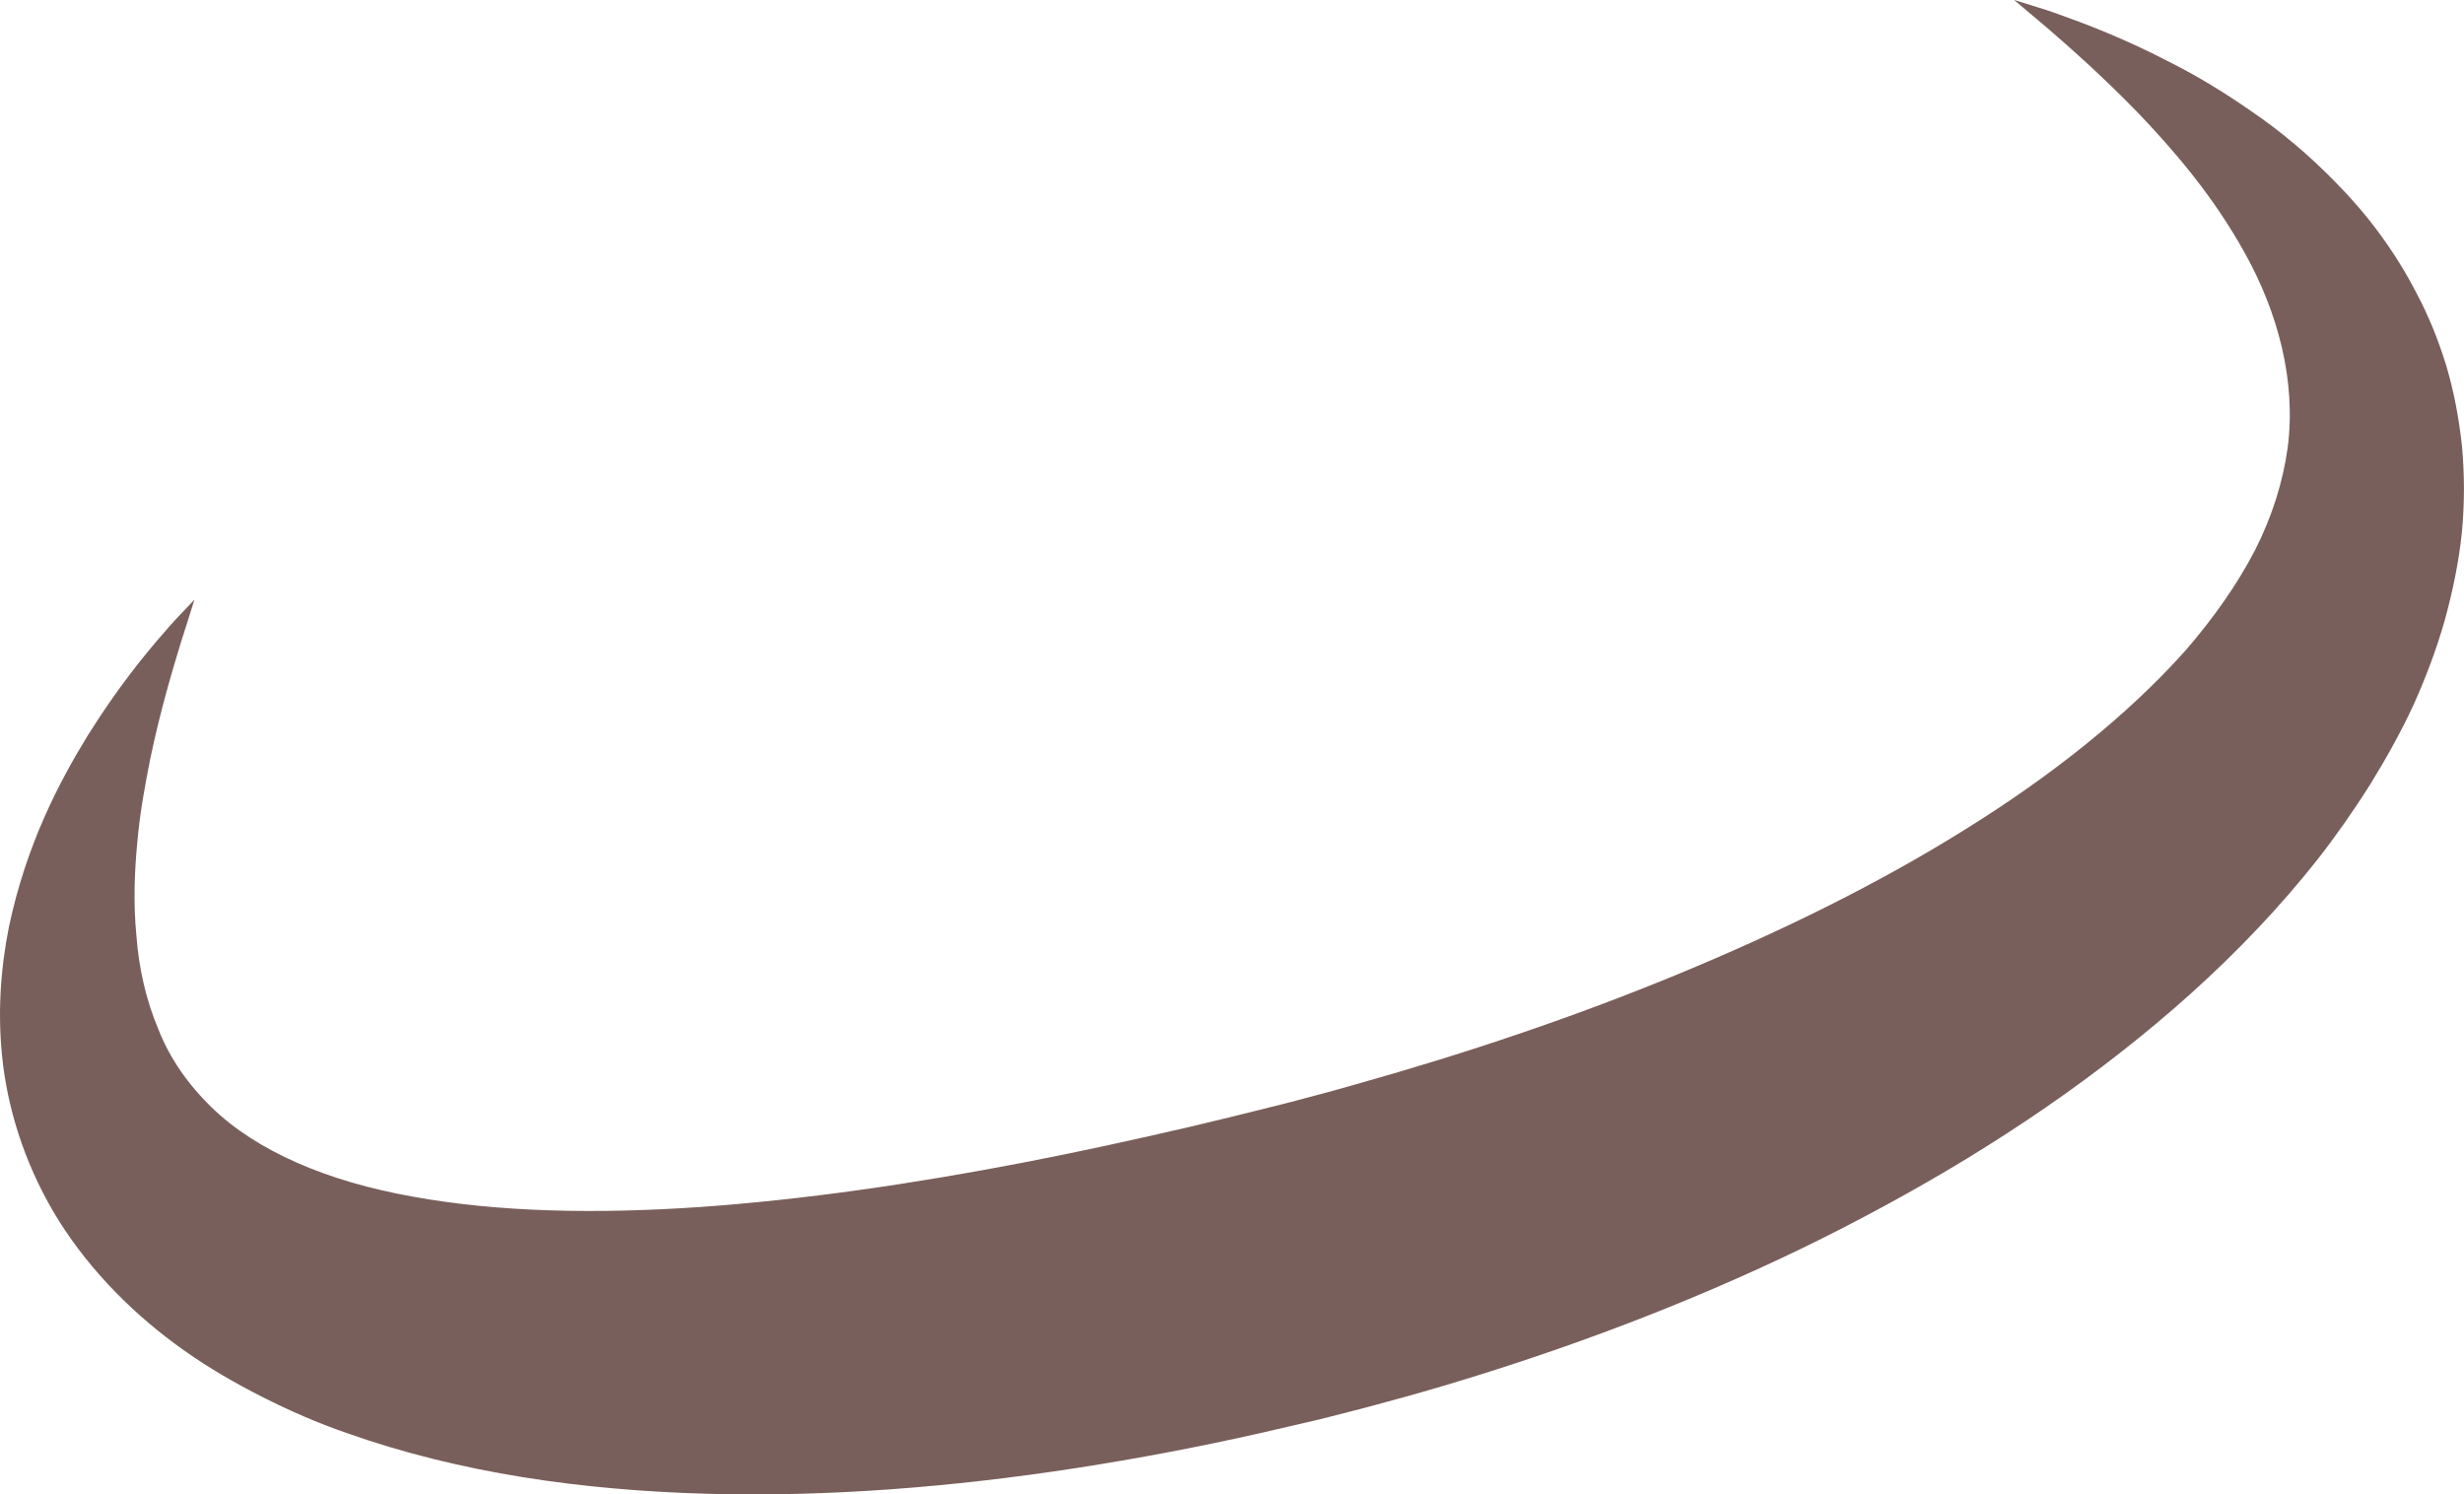 <svg version="1.1" id="图层_1" x="0px" y="0px" width="174.602px" height="105.907px" viewBox="0 0 174.602 105.907" enable-background="new 0 0 174.602 105.907" xml:space="preserve" xmlns="http://www.w3.org/2000/svg" xmlns:xlink="http://www.w3.org/1999/xlink" xmlns:xml="http://www.w3.org/XML/1998/namespace">
  <path fill="#795F5B" d="M13.781,42.494c0,0-0.33,1.042-0.949,2.996c-0.588,1.932-1.455,4.778-2.199,8.357
	c-0.352,1.795-0.725,3.754-0.905,5.868c-0.203,2.104-0.283,4.349-0.06,6.615c0.168,2.262,0.677,4.541,1.554,6.612
	c0.821,2.099,2.129,3.927,3.741,5.507c3.229,3.145,8.232,5.283,14.314,6.36c6.063,1.106,13.047,1.235,20.367,0.728
	c7.332-0.519,15.03-1.635,22.864-3.145c3.921-0.753,7.871-1.623,11.845-2.543l2.979-0.717l2.99-0.743
	c1.078-0.261,1.951-0.509,2.926-0.763c0.941-0.24,1.931-0.533,2.898-0.801c7.783-2.185,15.426-4.762,22.686-7.757
	c7.252-2.997,14.164-6.379,20.324-10.226c6.17-3.821,11.59-8.131,15.699-12.729c2.014-2.321,3.682-4.707,4.93-7.107
	c1.226-2.411,1.976-4.835,2.318-7.245c0.631-4.811-0.726-9.658-2.992-13.753c-2.254-4.11-5.158-7.456-7.687-10.092
	c-2.559-2.626-4.788-4.578-6.317-5.905C143.553,0.701,142.723,0,142.723,0s0.26,0.08,0.766,0.236c0.5,0.166,1.264,0.374,2.23,0.717
	c1.93,0.689,4.771,1.738,8.235,3.555c1.75,0.886,3.623,2.014,5.607,3.394c2,1.365,4.057,3.065,6.088,5.165
	c2.043,2.089,4.018,4.646,5.617,7.764c0.821,1.543,1.514,3.244,2.069,5.051c0.545,1.815,0.91,3.745,1.125,5.746
	c0.183,2,0.189,4.065-0.012,6.145c-0.219,2.074-0.645,4.143-1.211,6.19c-0.578,2.044-1.334,4.036-2.211,5.993
	c-0.9,1.941-1.947,3.808-3.074,5.645c-1.146,1.809-2.381,3.581-3.707,5.283c-1.34,1.689-2.756,3.336-4.25,4.904
	c-2.983,3.158-6.248,6.074-9.711,8.785c-6.924,5.436-14.627,10.024-22.711,13.953c-8.1,3.904-16.602,7.102-25.244,9.674
	c-1.088,0.313-2.146,0.633-3.274,0.934c-1.093,0.293-2.275,0.629-3.271,0.875l-1.553,0.398l-0.859,0.215l-0.811,0.188l-3.244,0.75
	c-4.33,0.981-8.697,1.806-13.072,2.483c-8.754,1.35-17.572,2.059-26.274,1.817c-8.691-0.258-17.318-1.437-25.427-4.31
	c-2.024-0.7-4.002-1.561-5.922-2.532c-1.92-0.974-3.783-2.042-5.547-3.292c-3.521-2.479-6.623-5.605-8.867-9.154
	c-2.233-3.551-3.526-7.441-3.983-11.047c-0.455-3.624-0.168-6.957,0.416-9.881c1.252-5.865,3.555-10.225,5.614-13.58
	c2.099-3.347,4.017-5.693,5.388-7.255c0.664-0.792,1.223-1.343,1.586-1.733C13.594,42.692,13.781,42.494,13.781,42.494z" class="color c1"/>
</svg>